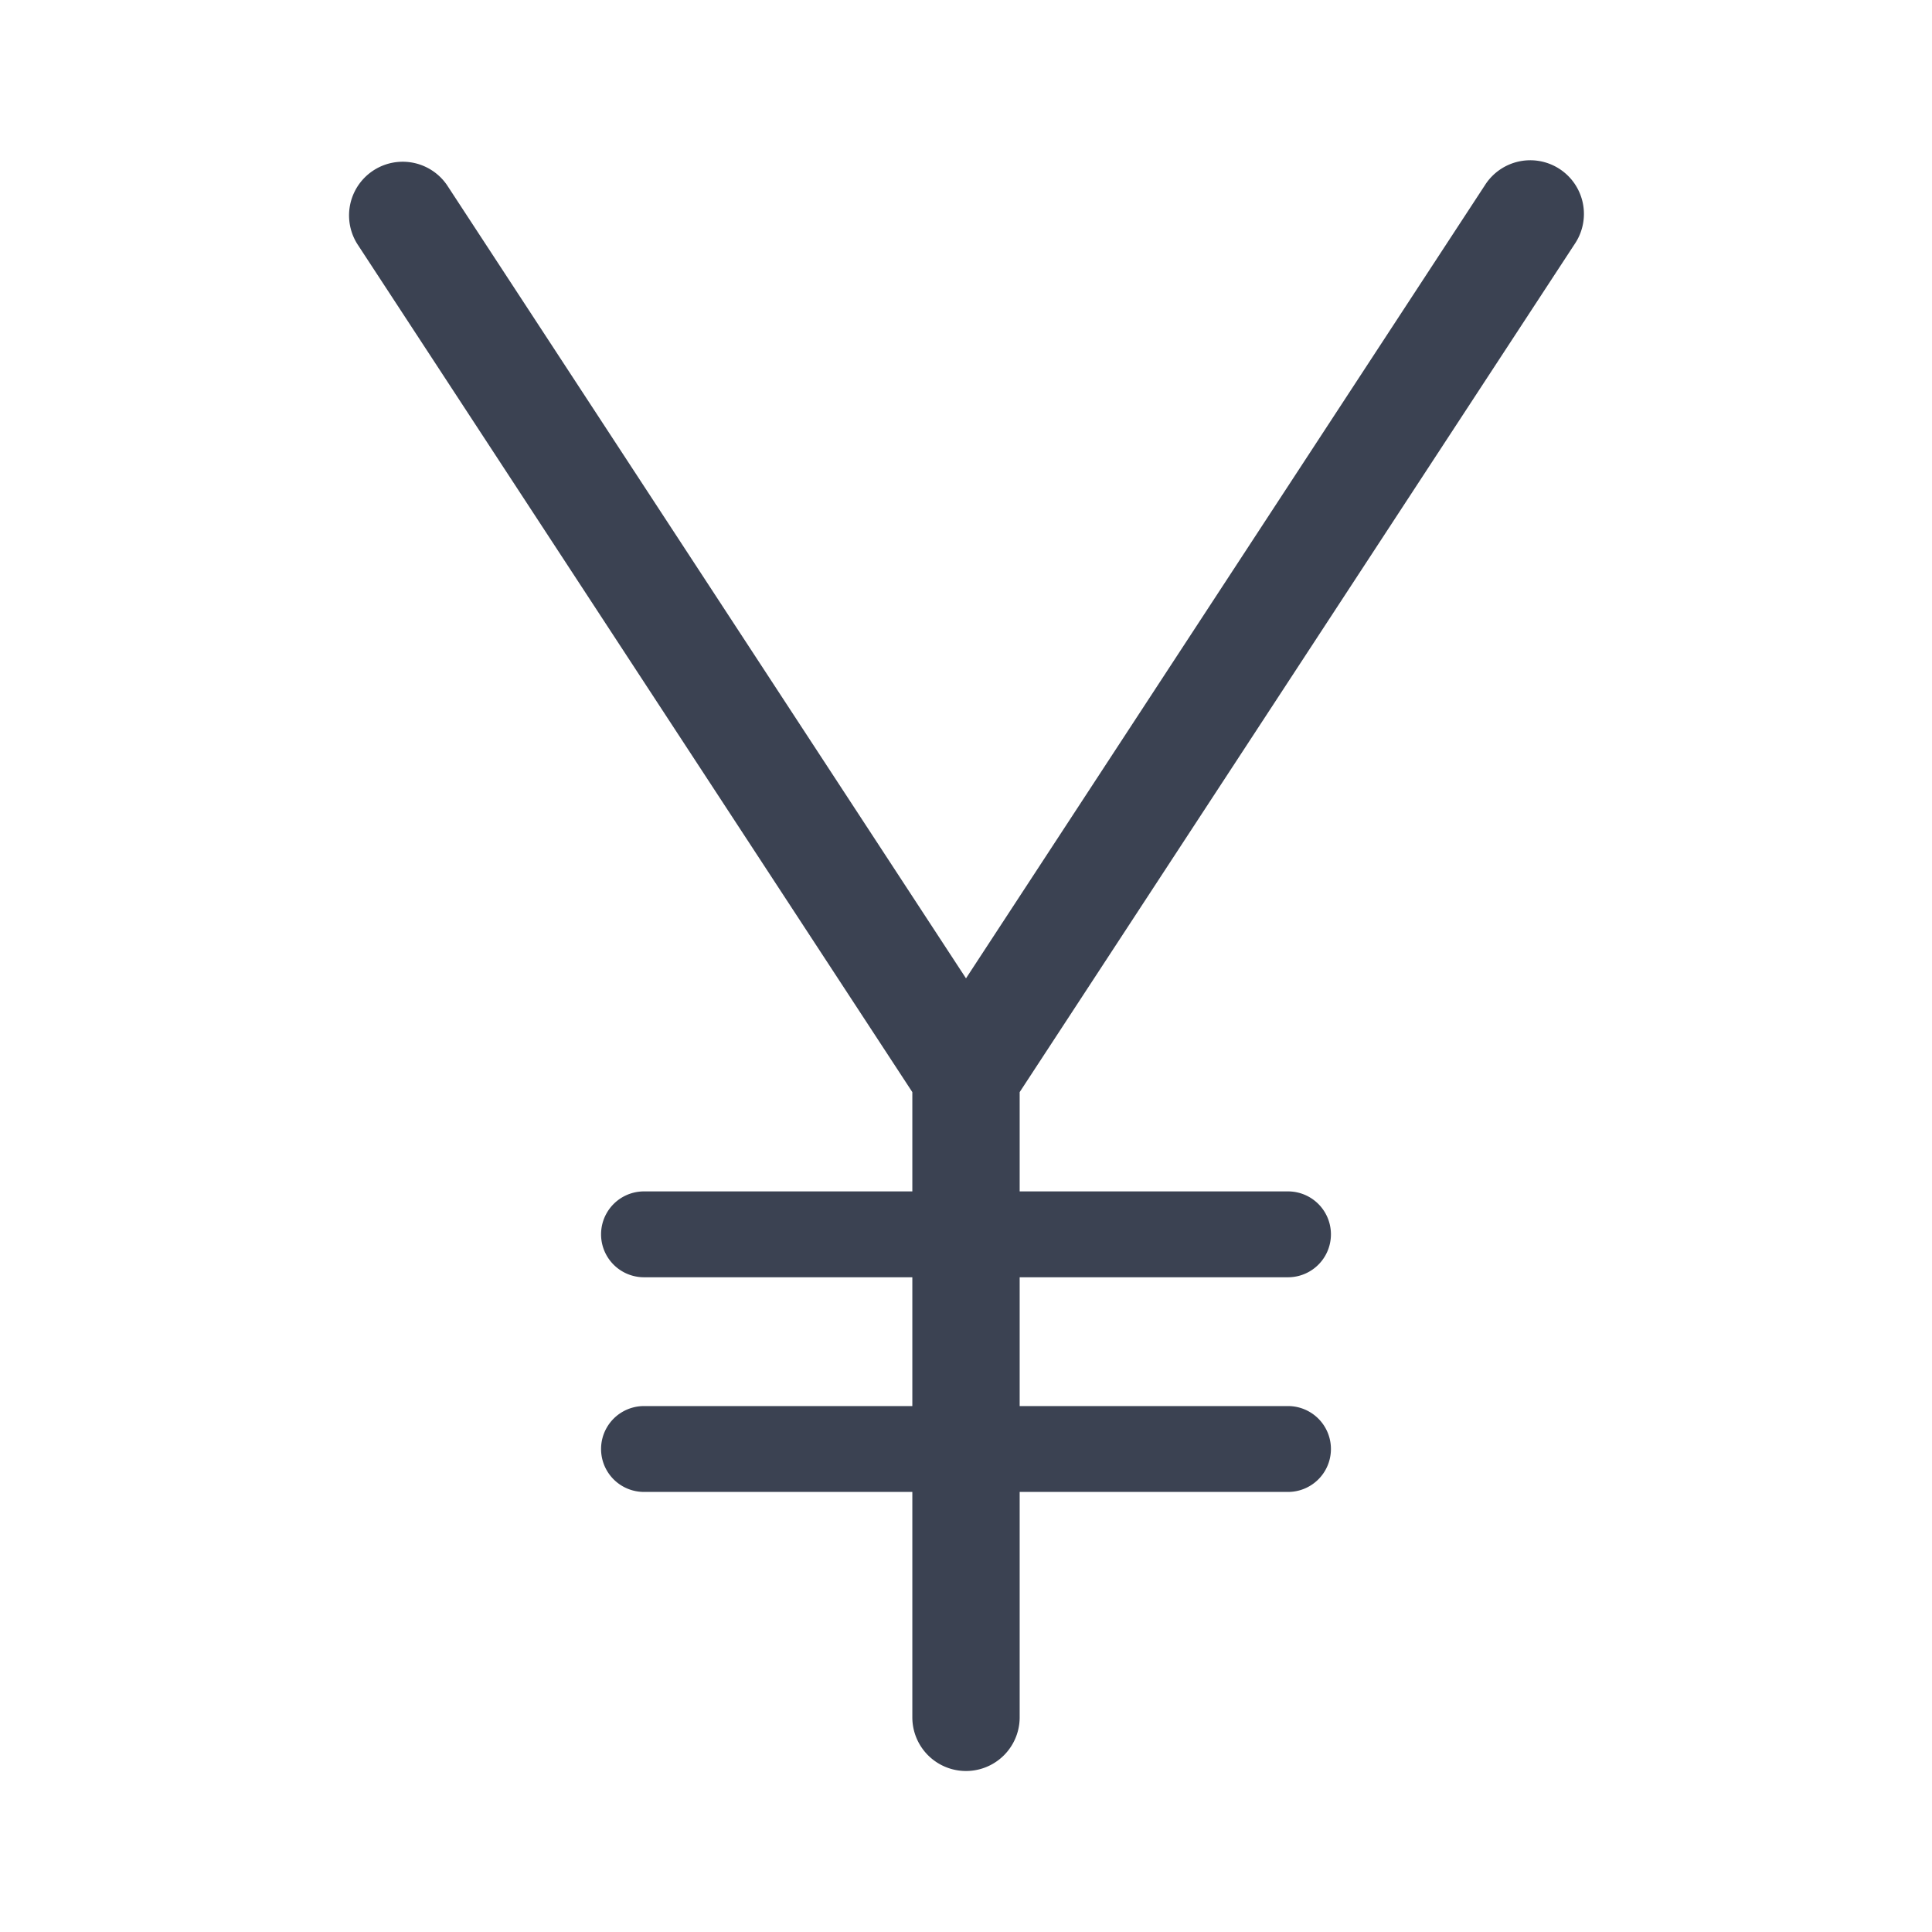 <svg fill="#3b4252" version="1.1" width="36" height="36"  viewBox="0 0 36 36" preserveAspectRatio="xMidYMid meet" xmlns="http://www.w3.org/2000/svg" xmlns:xlink="http://www.w3.org/1999/xlink">
    <title>yen-line</title>
    <path class="clr-i-outline clr-i-outline-path-1" d="M29.34,4.55a1,1,0,1,0-1.67-1.1L18,18.23,8.33,3.45a1,1,0,0,0-1.67,1.1L17,20.35V22.2H12a.8.8,0,0,0,0,1.6h5v2.4H12a.8.8,0,0,0,0,1.6h5V32a1,1,0,0,0,2,0V27.8h5a.8.8,0,0,0,0-1.6H19V23.8h5a.8.8,0,0,0,0-1.6H19V20.35Z"></path>
    <rect x="0" y="0" width="36" height="36" fill-opacity="0"/>
</svg>
